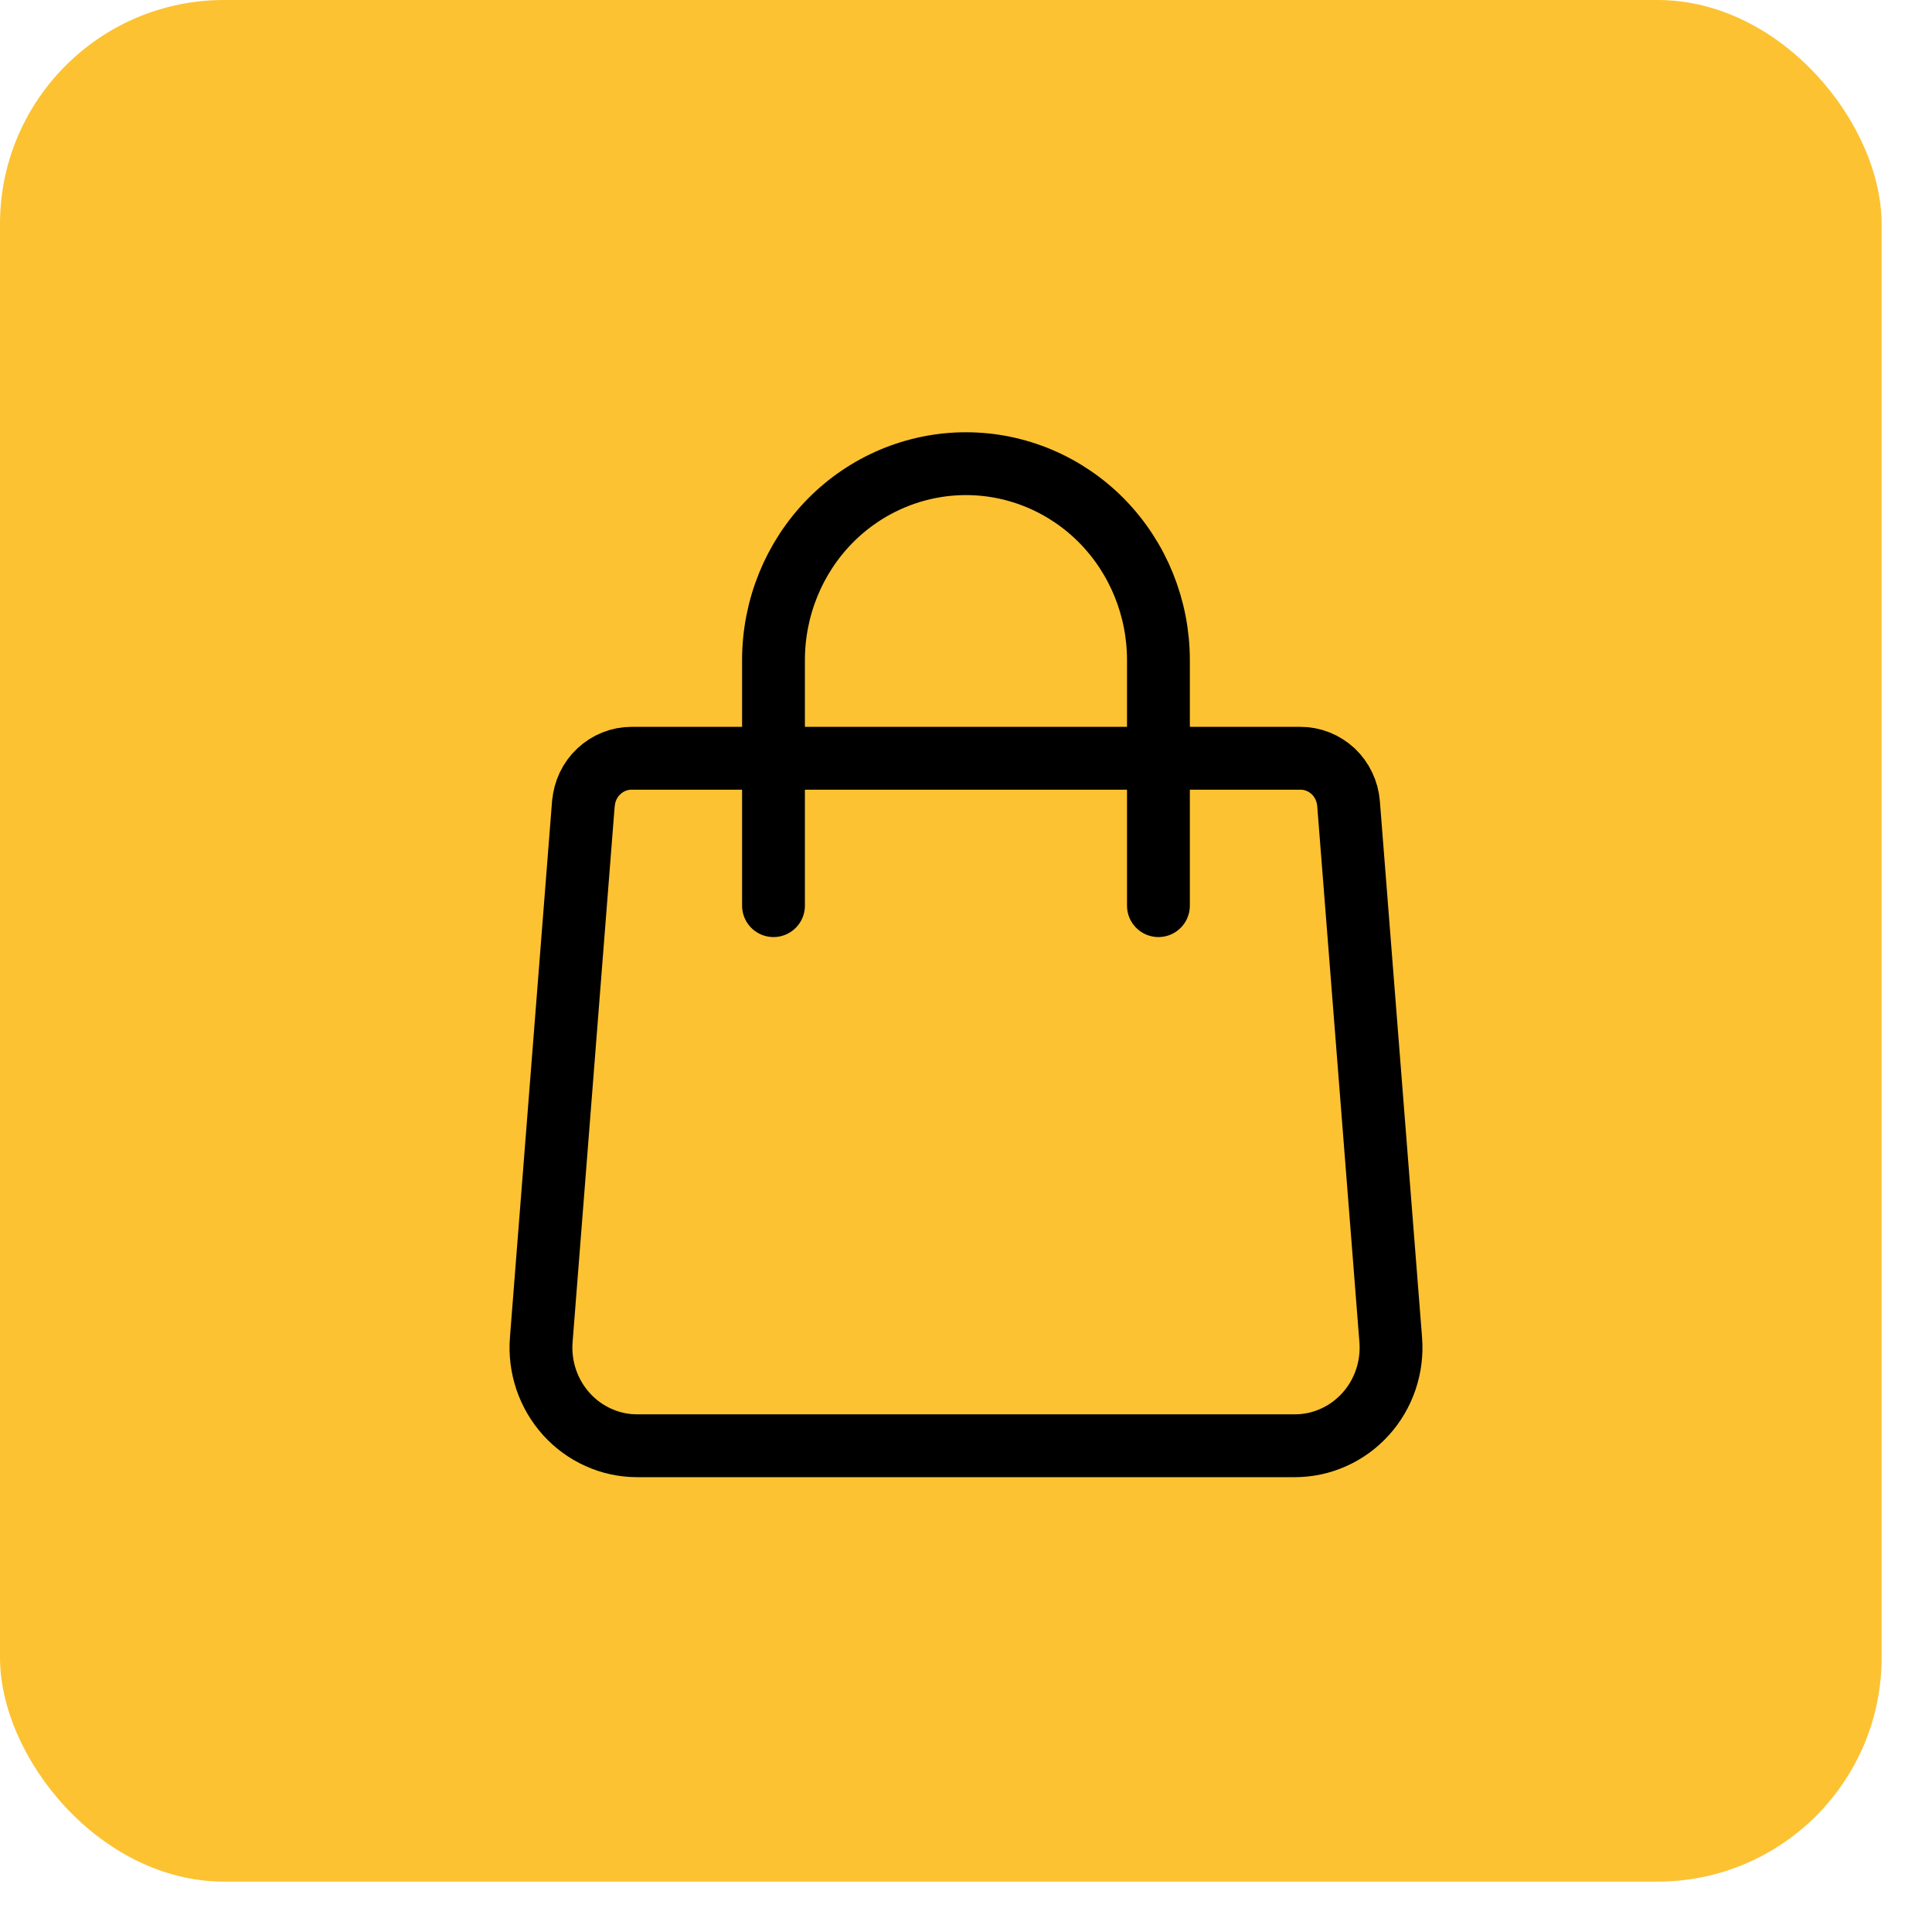 <svg width="25" height="25" viewBox="0 0 25 25" fill="none" xmlns="http://www.w3.org/2000/svg">
<rect width="24.348" height="24.348" rx="2.899" fill="#FCC232"/>
<path d="M7.55 10.397C7.563 10.238 7.633 10.089 7.749 9.981C7.864 9.873 8.014 9.812 8.171 9.812H16.829C16.986 9.812 17.136 9.873 17.252 9.981C17.366 10.089 17.437 10.238 17.45 10.397L17.996 17.336C18.01 17.511 17.988 17.686 17.932 17.852C17.876 18.018 17.787 18.17 17.67 18.299C17.553 18.428 17.412 18.531 17.254 18.601C17.097 18.672 16.927 18.708 16.755 18.708H8.245C8.073 18.708 7.903 18.672 7.746 18.601C7.588 18.531 7.447 18.428 7.33 18.299C7.214 18.17 7.124 18.018 7.068 17.852C7.012 17.686 6.99 17.511 7.004 17.336L7.549 10.397H7.55Z" stroke="black" stroke-width="0.813" stroke-linecap="round" stroke-linejoin="round"/>
<path d="M14.99 11.719V8.542C14.99 7.868 14.728 7.221 14.261 6.744C13.794 6.268 13.16 6 12.5 6C11.839 6 11.205 6.268 10.738 6.744C10.271 7.221 10.009 7.868 10.009 8.542V11.719" stroke="black" stroke-width="0.813" stroke-linecap="round" stroke-linejoin="round"/>
</svg>
